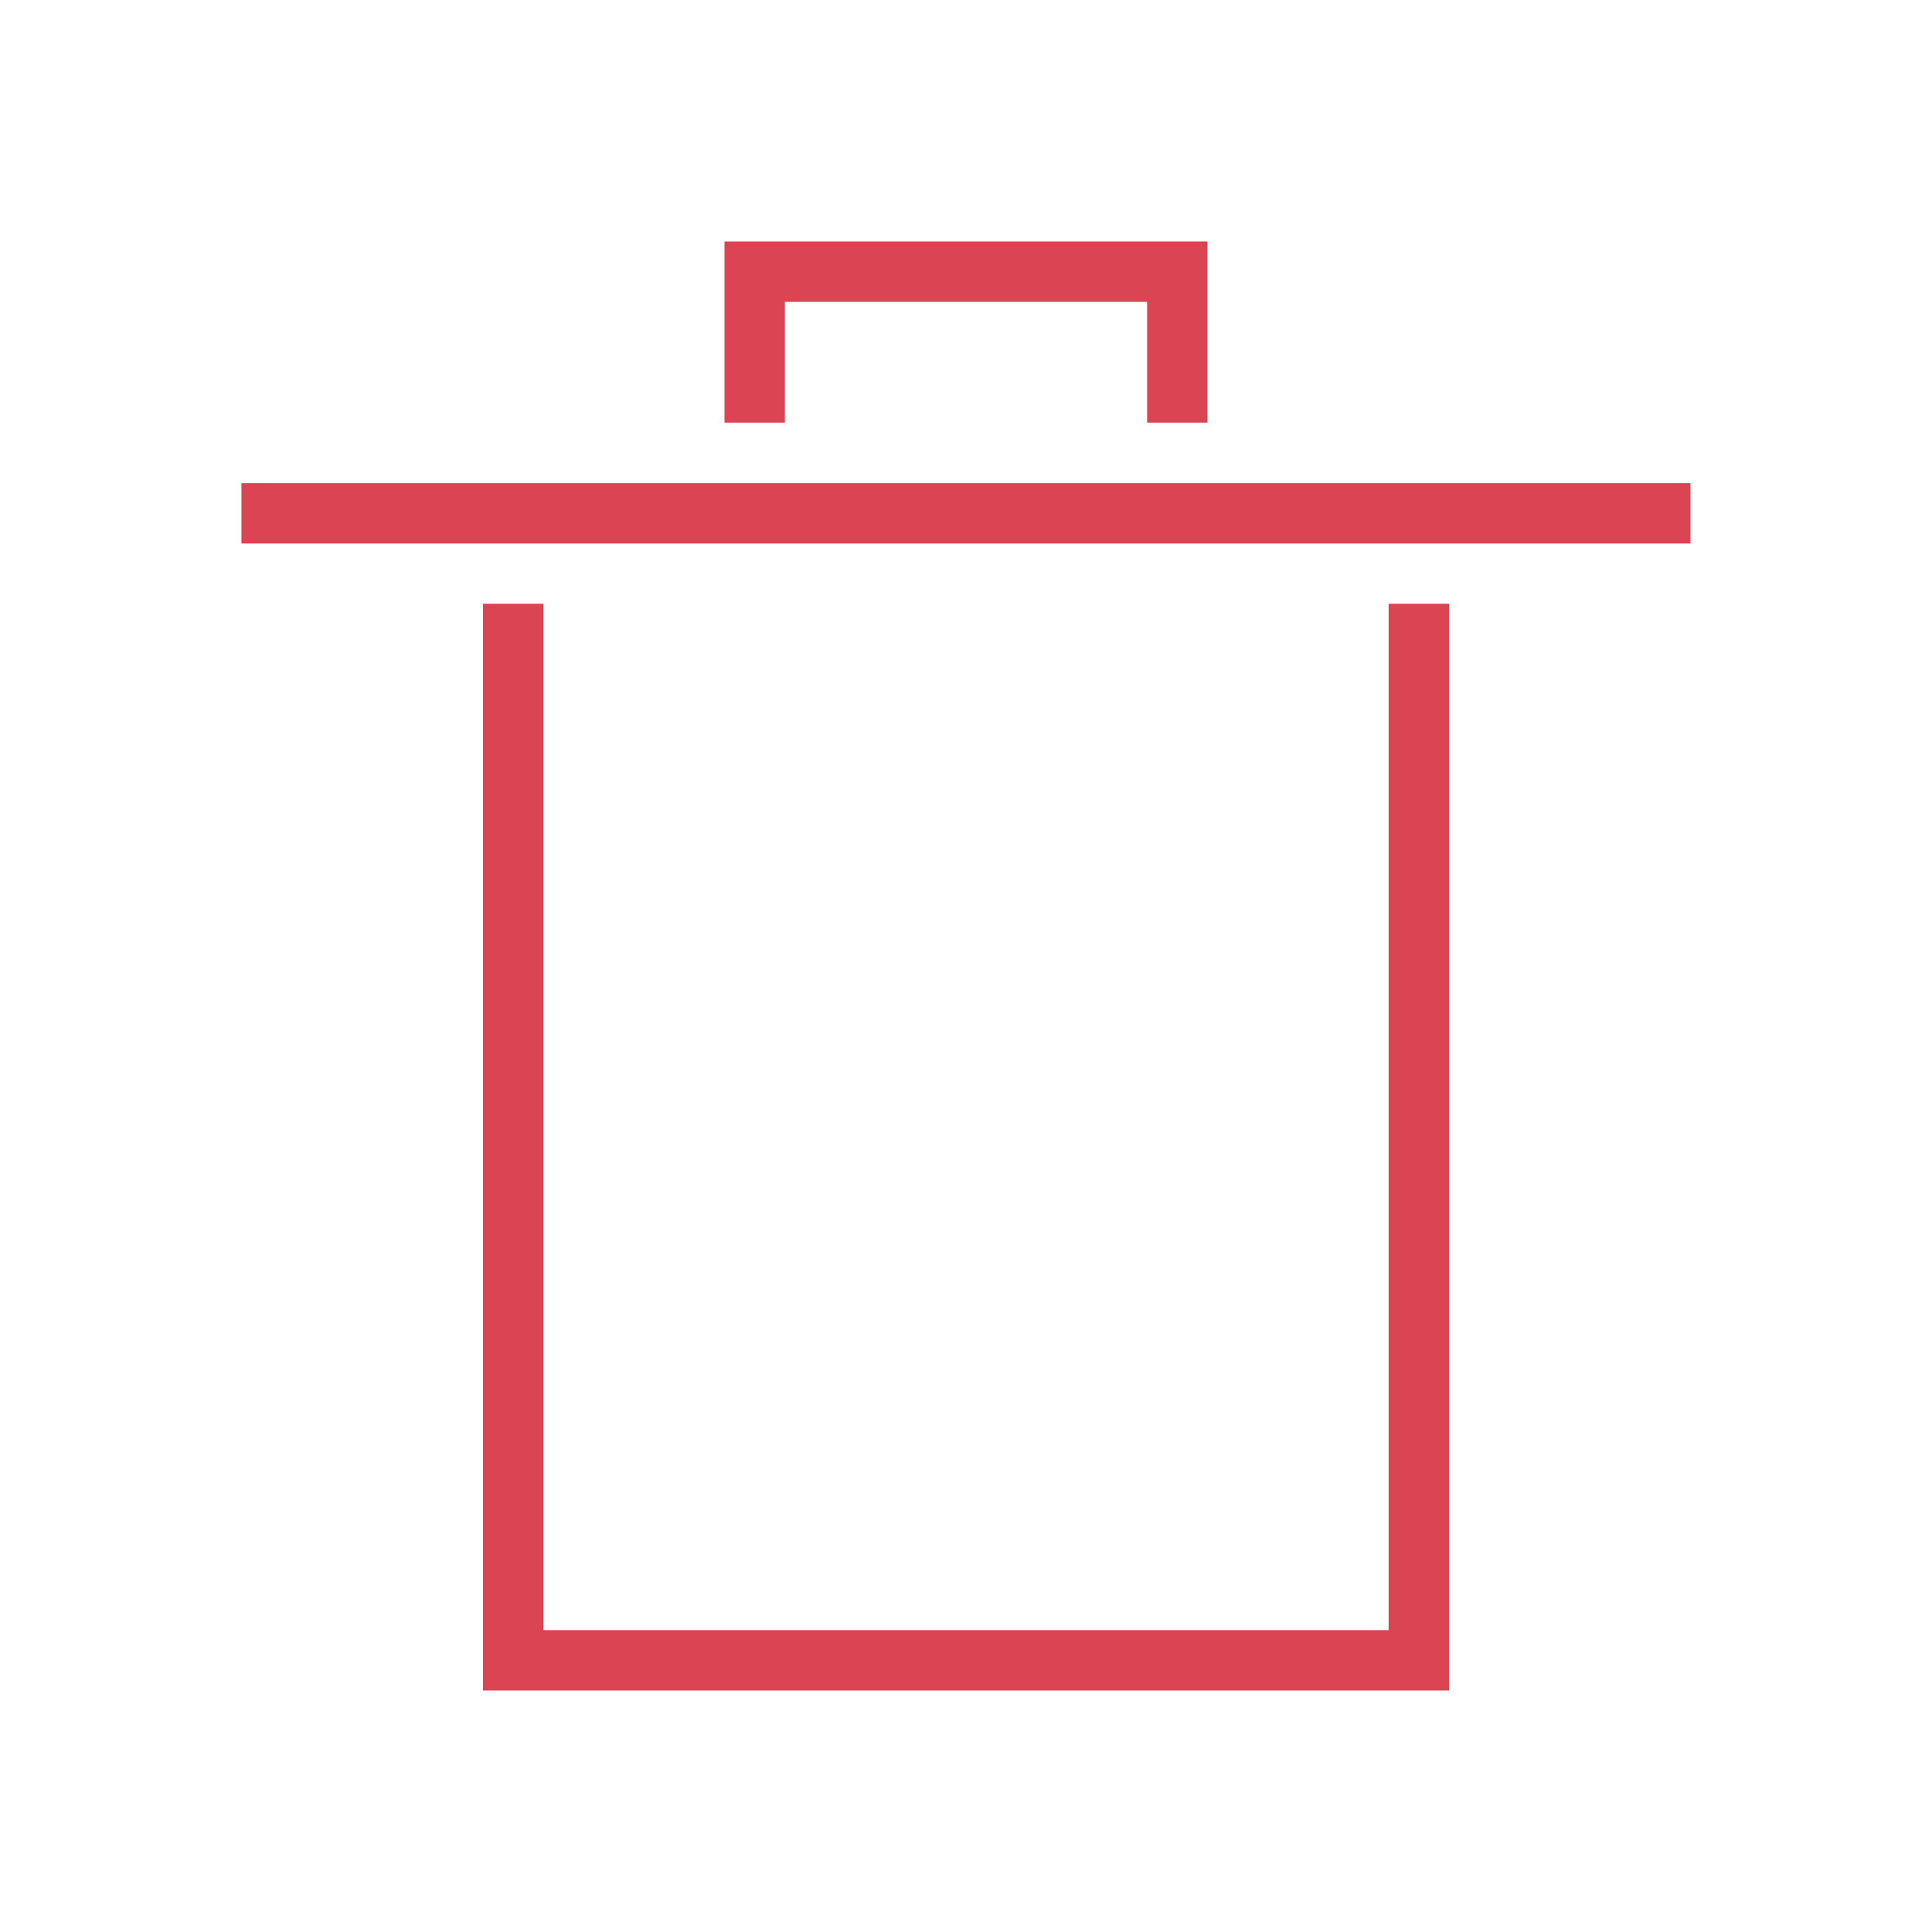 <?xml version="1.0" encoding="UTF-8" standalone="no"?>
<svg xmlns="http://www.w3.org/2000/svg" width="32" height="32" version="1.1" viewBox="0 0 32 32">
 <g transform="translate(-384.571,-515.798)">
  <circle r="0" cy="-509.564" cx="389.571"/>
  <path style="fill:#da4453;fill-opacity:1;" d="M 8 10 L 8 28 L 24 28 L 24 10 L 23 10 L 23 27 L 9 27 L 9 10 L 8 10 z" transform="translate(384.571,515.798)"/>
  <rect style="fill:#da4453;fill-opacity:1;" width="24" height="1" x="388.57" y="523.8"/>
  <path style="fill:#da4453;fill-opacity:1;" d="m 12,4 0,3 1,0 0,-2 6,0 0,2 1,0 0,-3 z" transform="translate(384.571,515.798)"/>
 </g>
</svg>
